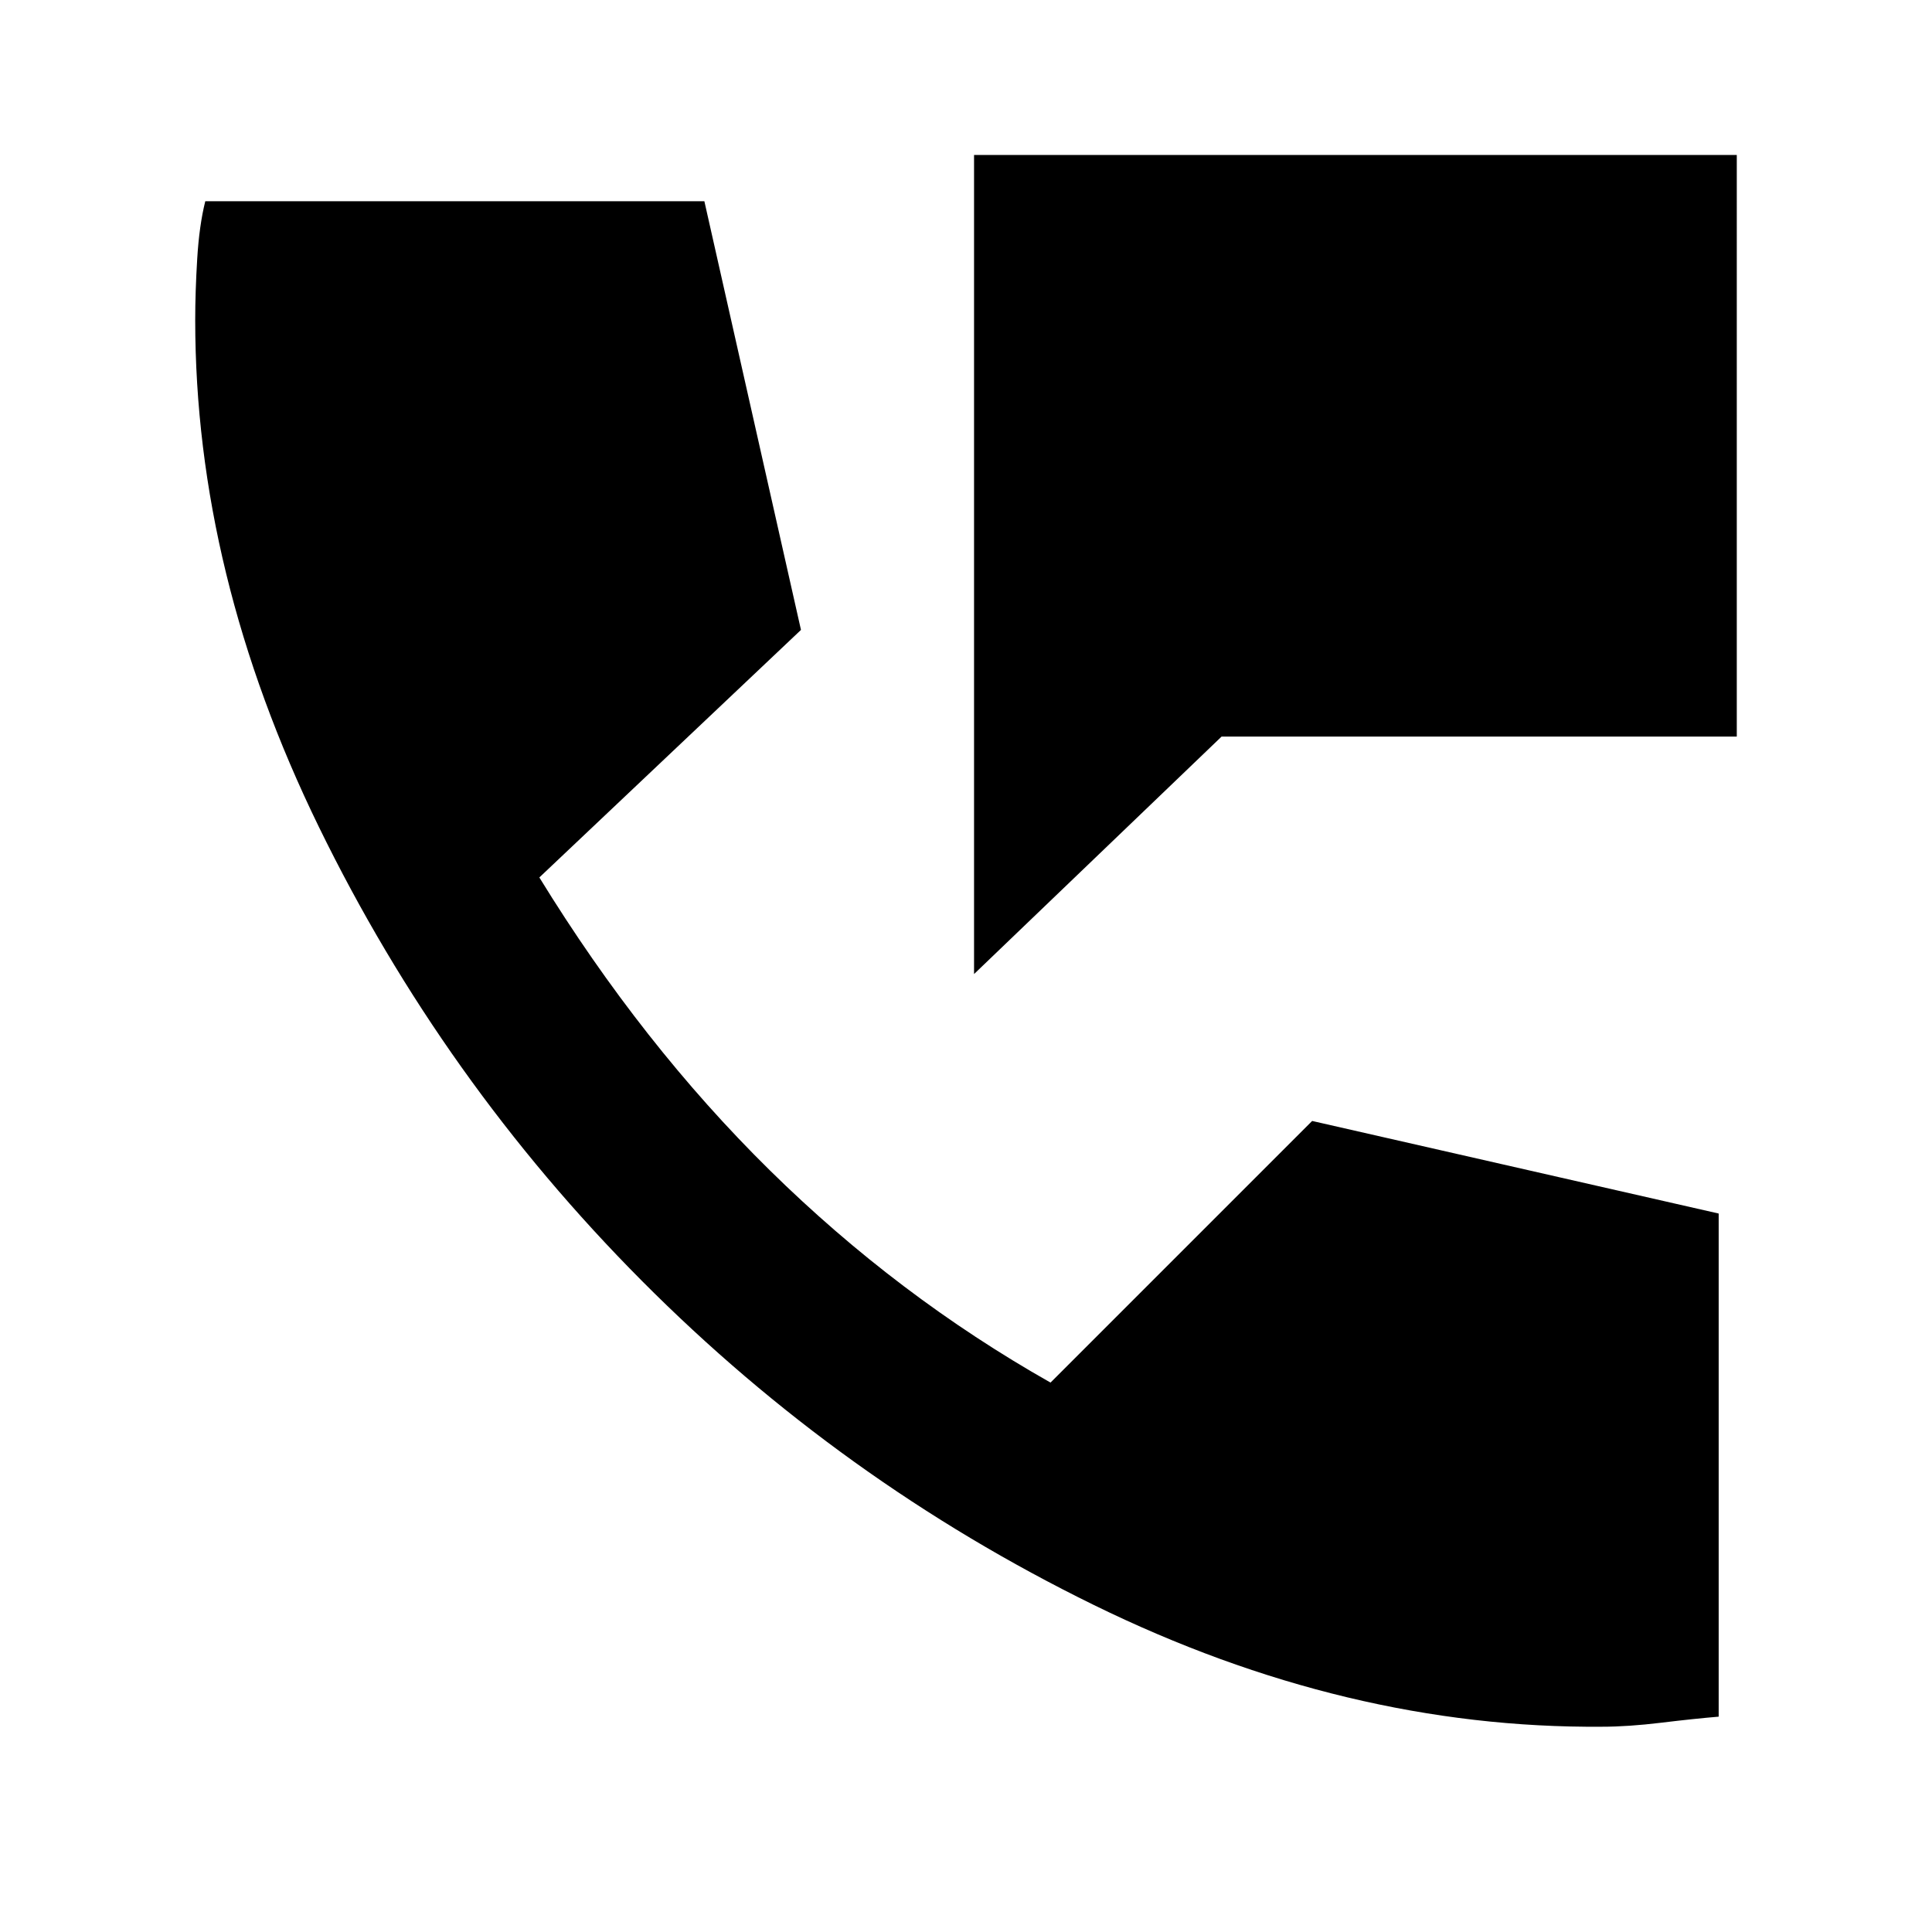 <svg xmlns="http://www.w3.org/2000/svg" height="48" width="48"><path d="M24.2 24.2V3.85h18.95V18.3h-12.8Zm15.6 18.7q-6.35.05-12.625-3.025Q20.9 36.8 15.95 31.825 11 26.85 7.925 20.55 4.85 14.25 4.85 7.95q0-.7.05-1.525T5.1 5h12.4l2.4 10.65-6.5 6.15q2.55 4.15 5.725 7.275T26.1 34.35l6.5-6.5 10.1 2.3v12.5q-.6.05-1.425.15-.825.1-1.475.1Z"/></svg>